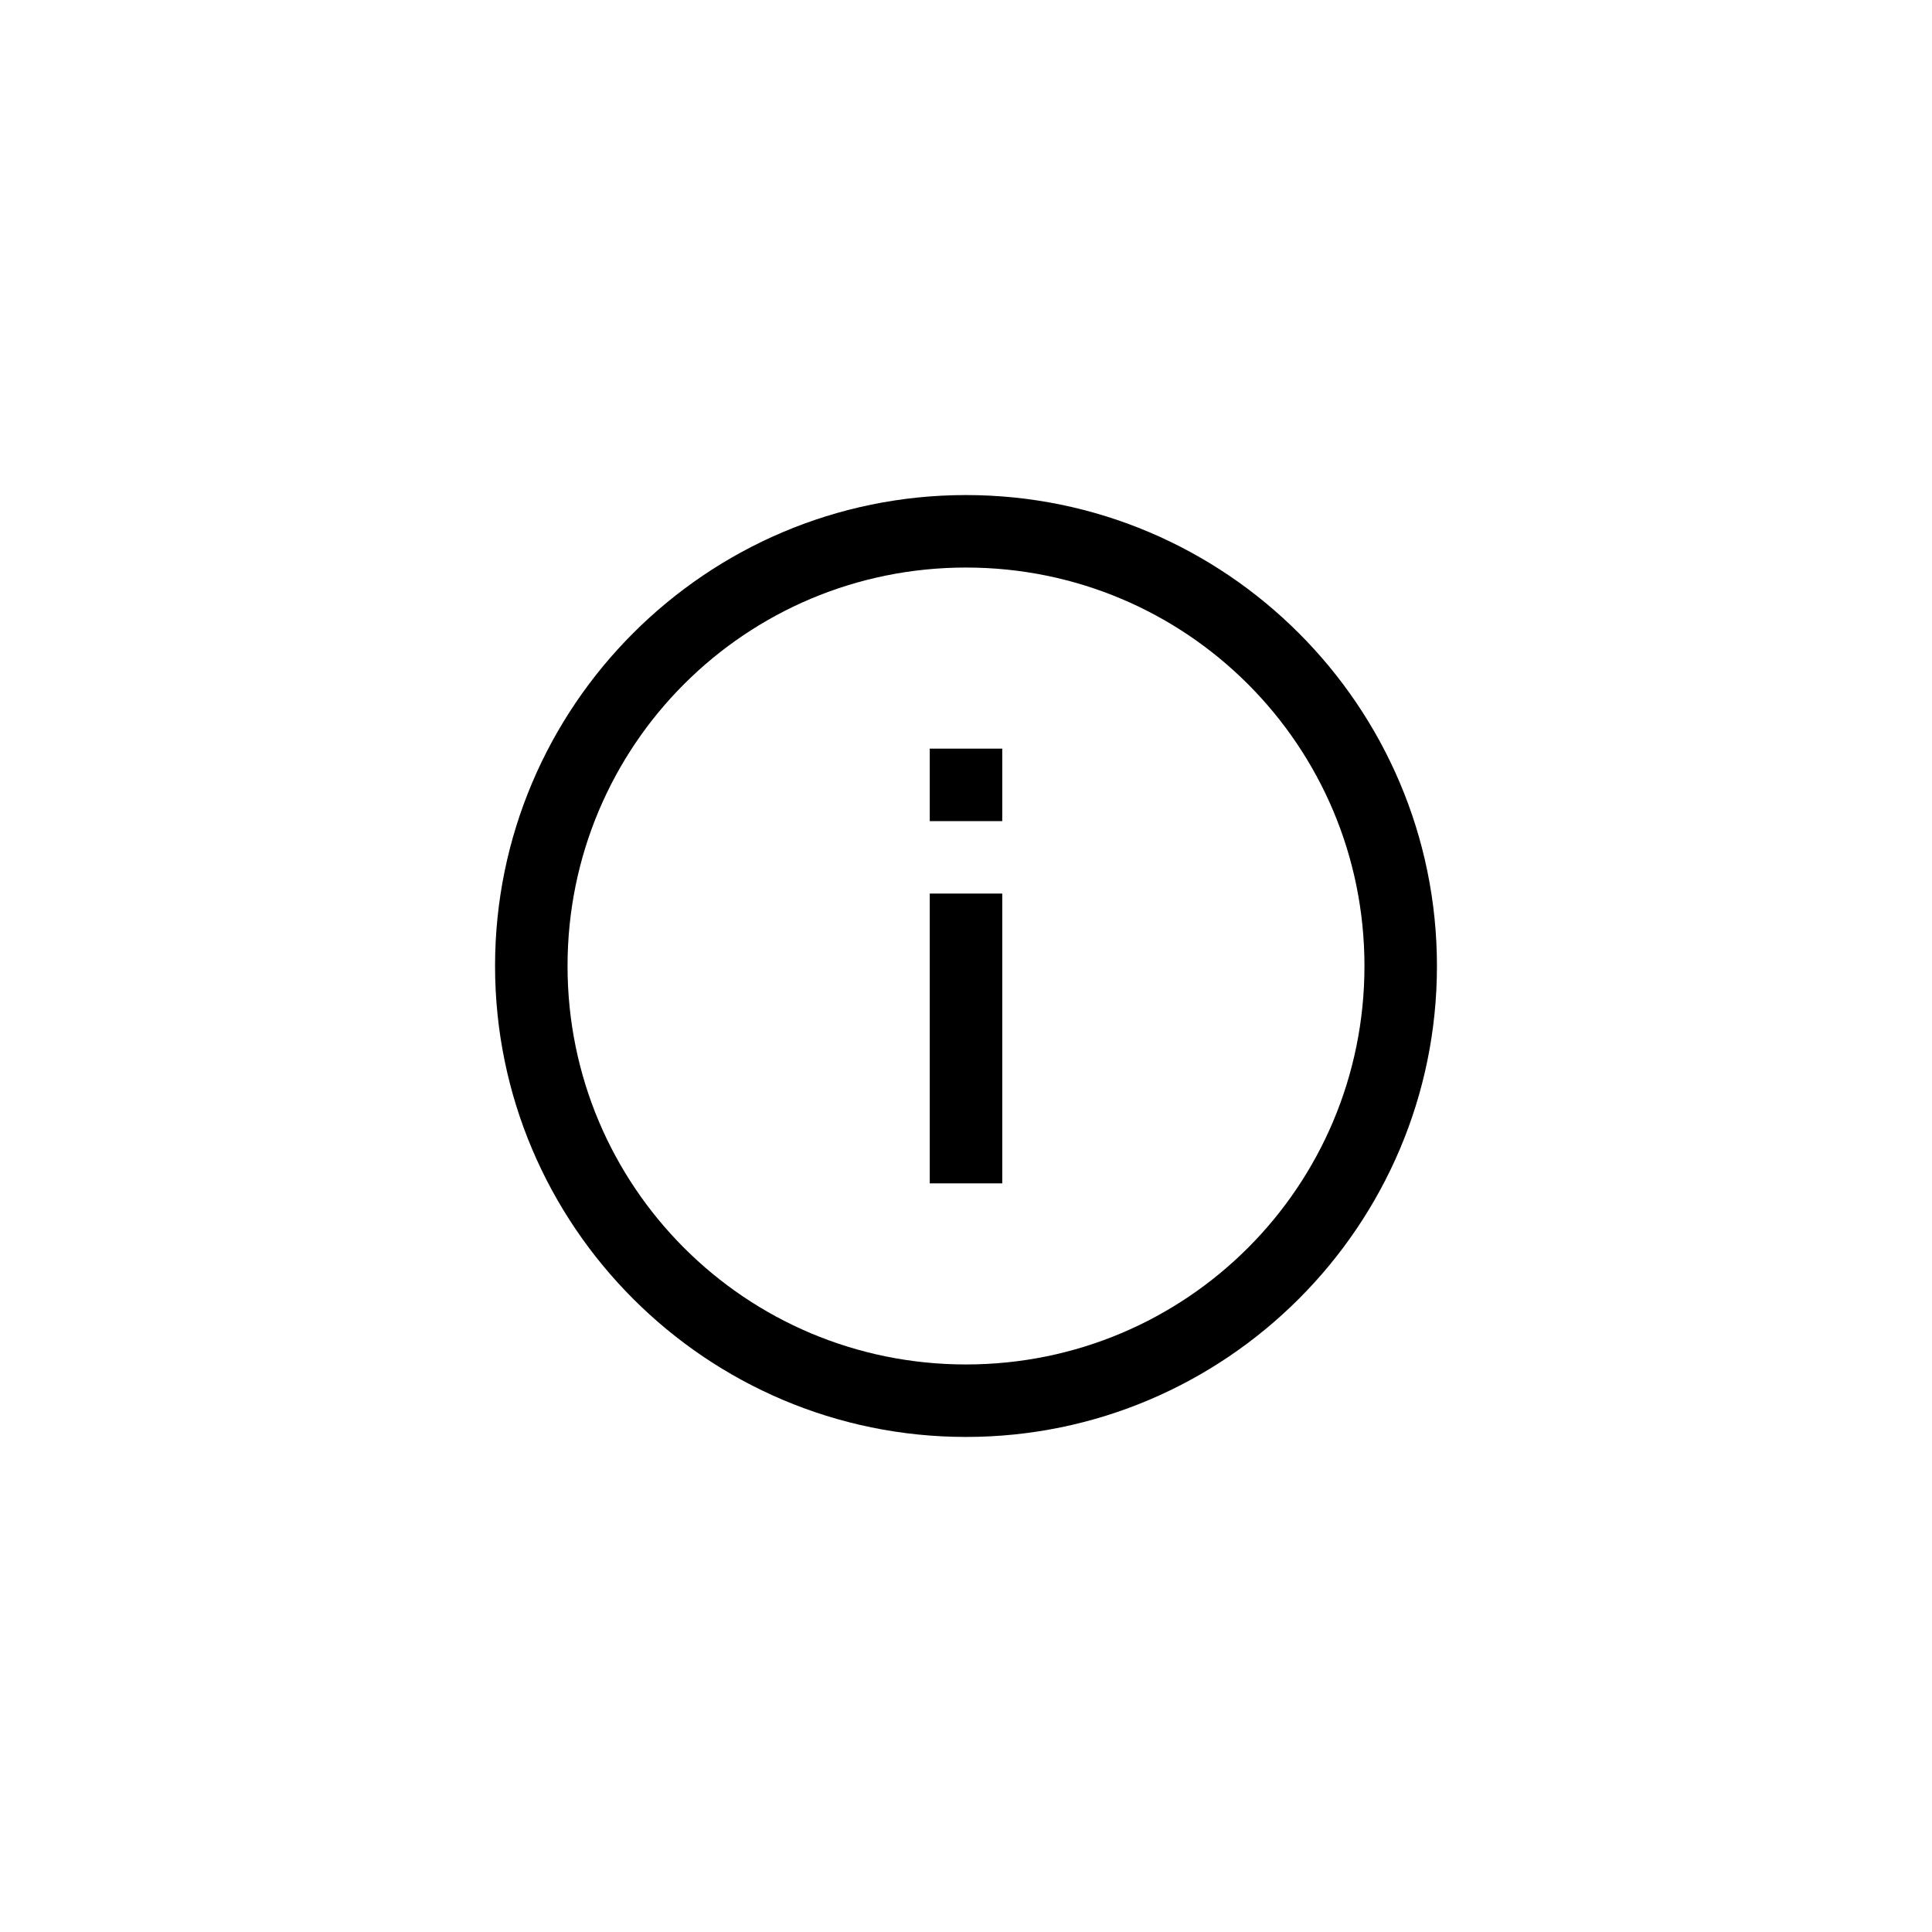 <svg width="50" height="50" viewBox="0 0 50 50" xmlns="http://www.w3.org/2000/svg">
    <path d="M25 12.812C18.28 12.812 12.812 18.28 12.812 25C12.812 31.72 18.28 37.188 25 37.188C31.72 37.188 37.188 31.72 37.188 25C37.188 18.28 31.72 12.812 25 12.812ZM25 14.688C30.706 14.688 35.312 19.294 35.312 25C35.312 30.706 30.706 35.312 25 35.312C19.294 35.312 14.688 30.706 14.688 25C14.688 19.294 19.294 14.688 25 14.688ZM24.062 19.375V21.25H25.938V19.375H24.062ZM24.062 23.125V30.625H25.938V23.125H24.062Z"/>
</svg>
